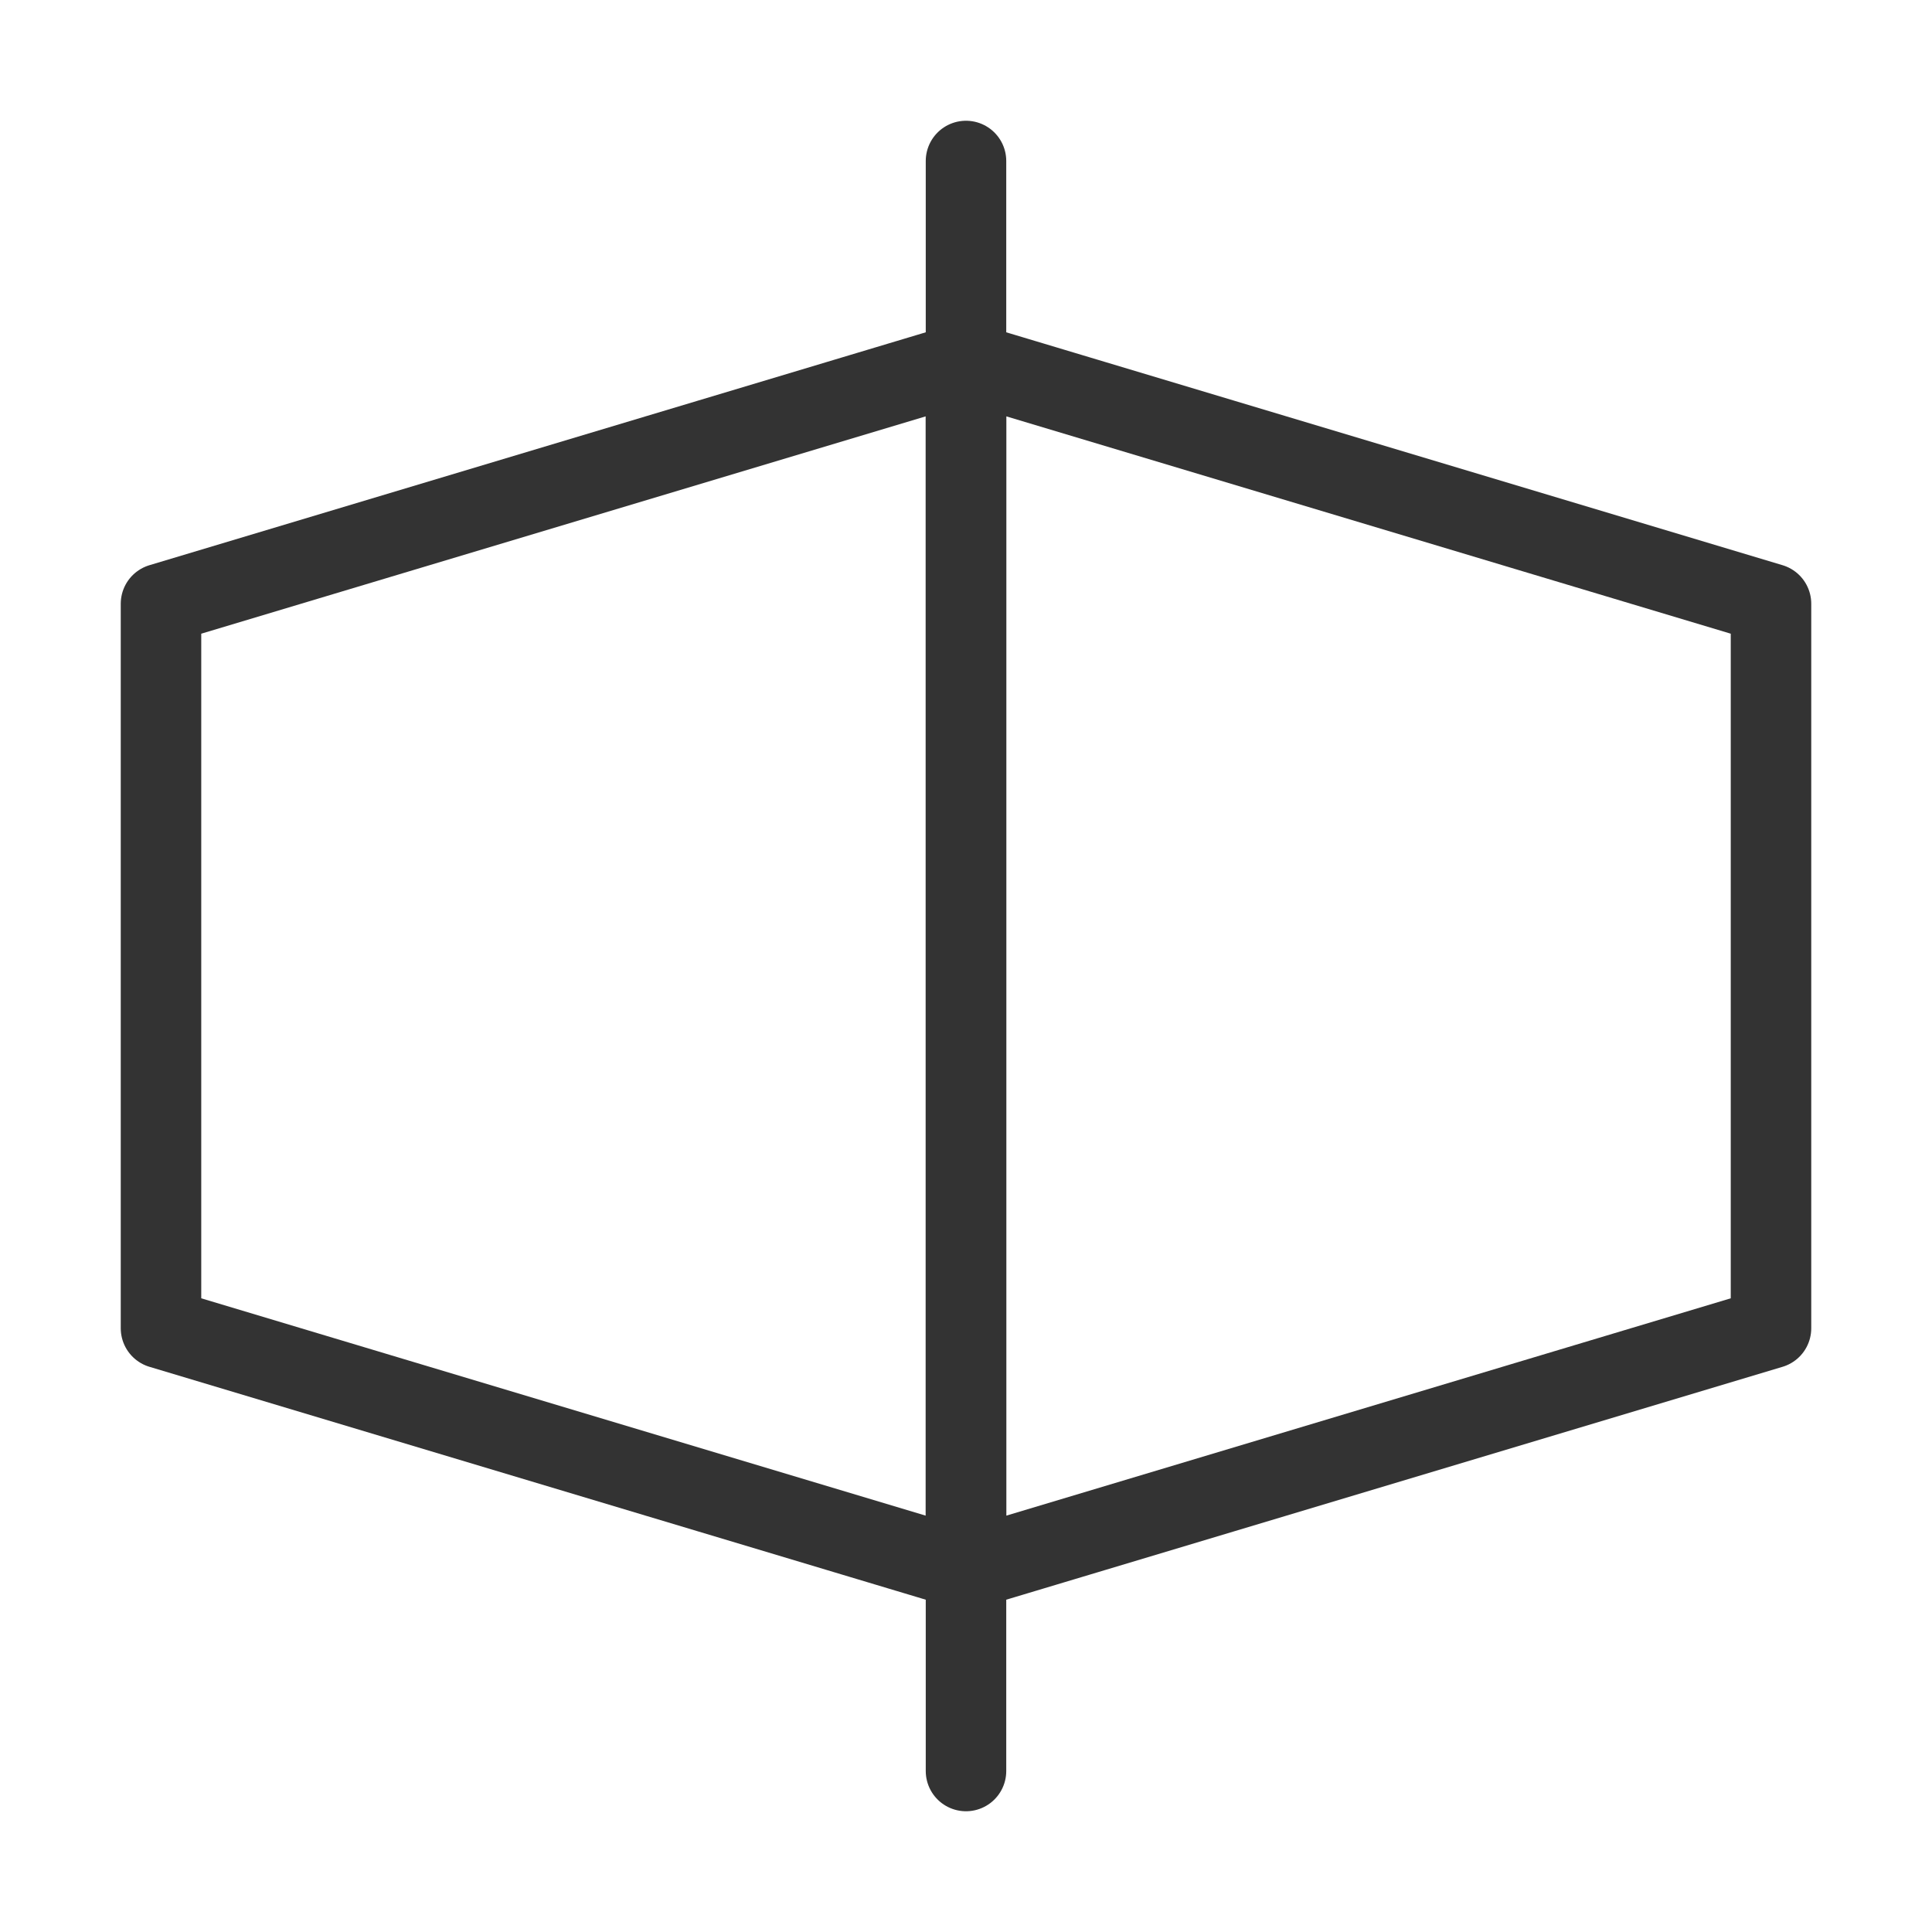 <svg width="48" height="48" viewBox="0 0 48 48" fill="none" xmlns="http://www.w3.org/2000/svg"><path d="M4 15L24 9V39L4 33V15Z" stroke="#333" stroke-width="2" stroke-linejoin="round"/><path d="M24 9L44 15V33L24 39V9Z" stroke="#333" stroke-width="2" stroke-linejoin="round"/><path d="M24 4V44" stroke="#333" stroke-width="2" stroke-linecap="round" stroke-linejoin="round"/></svg>